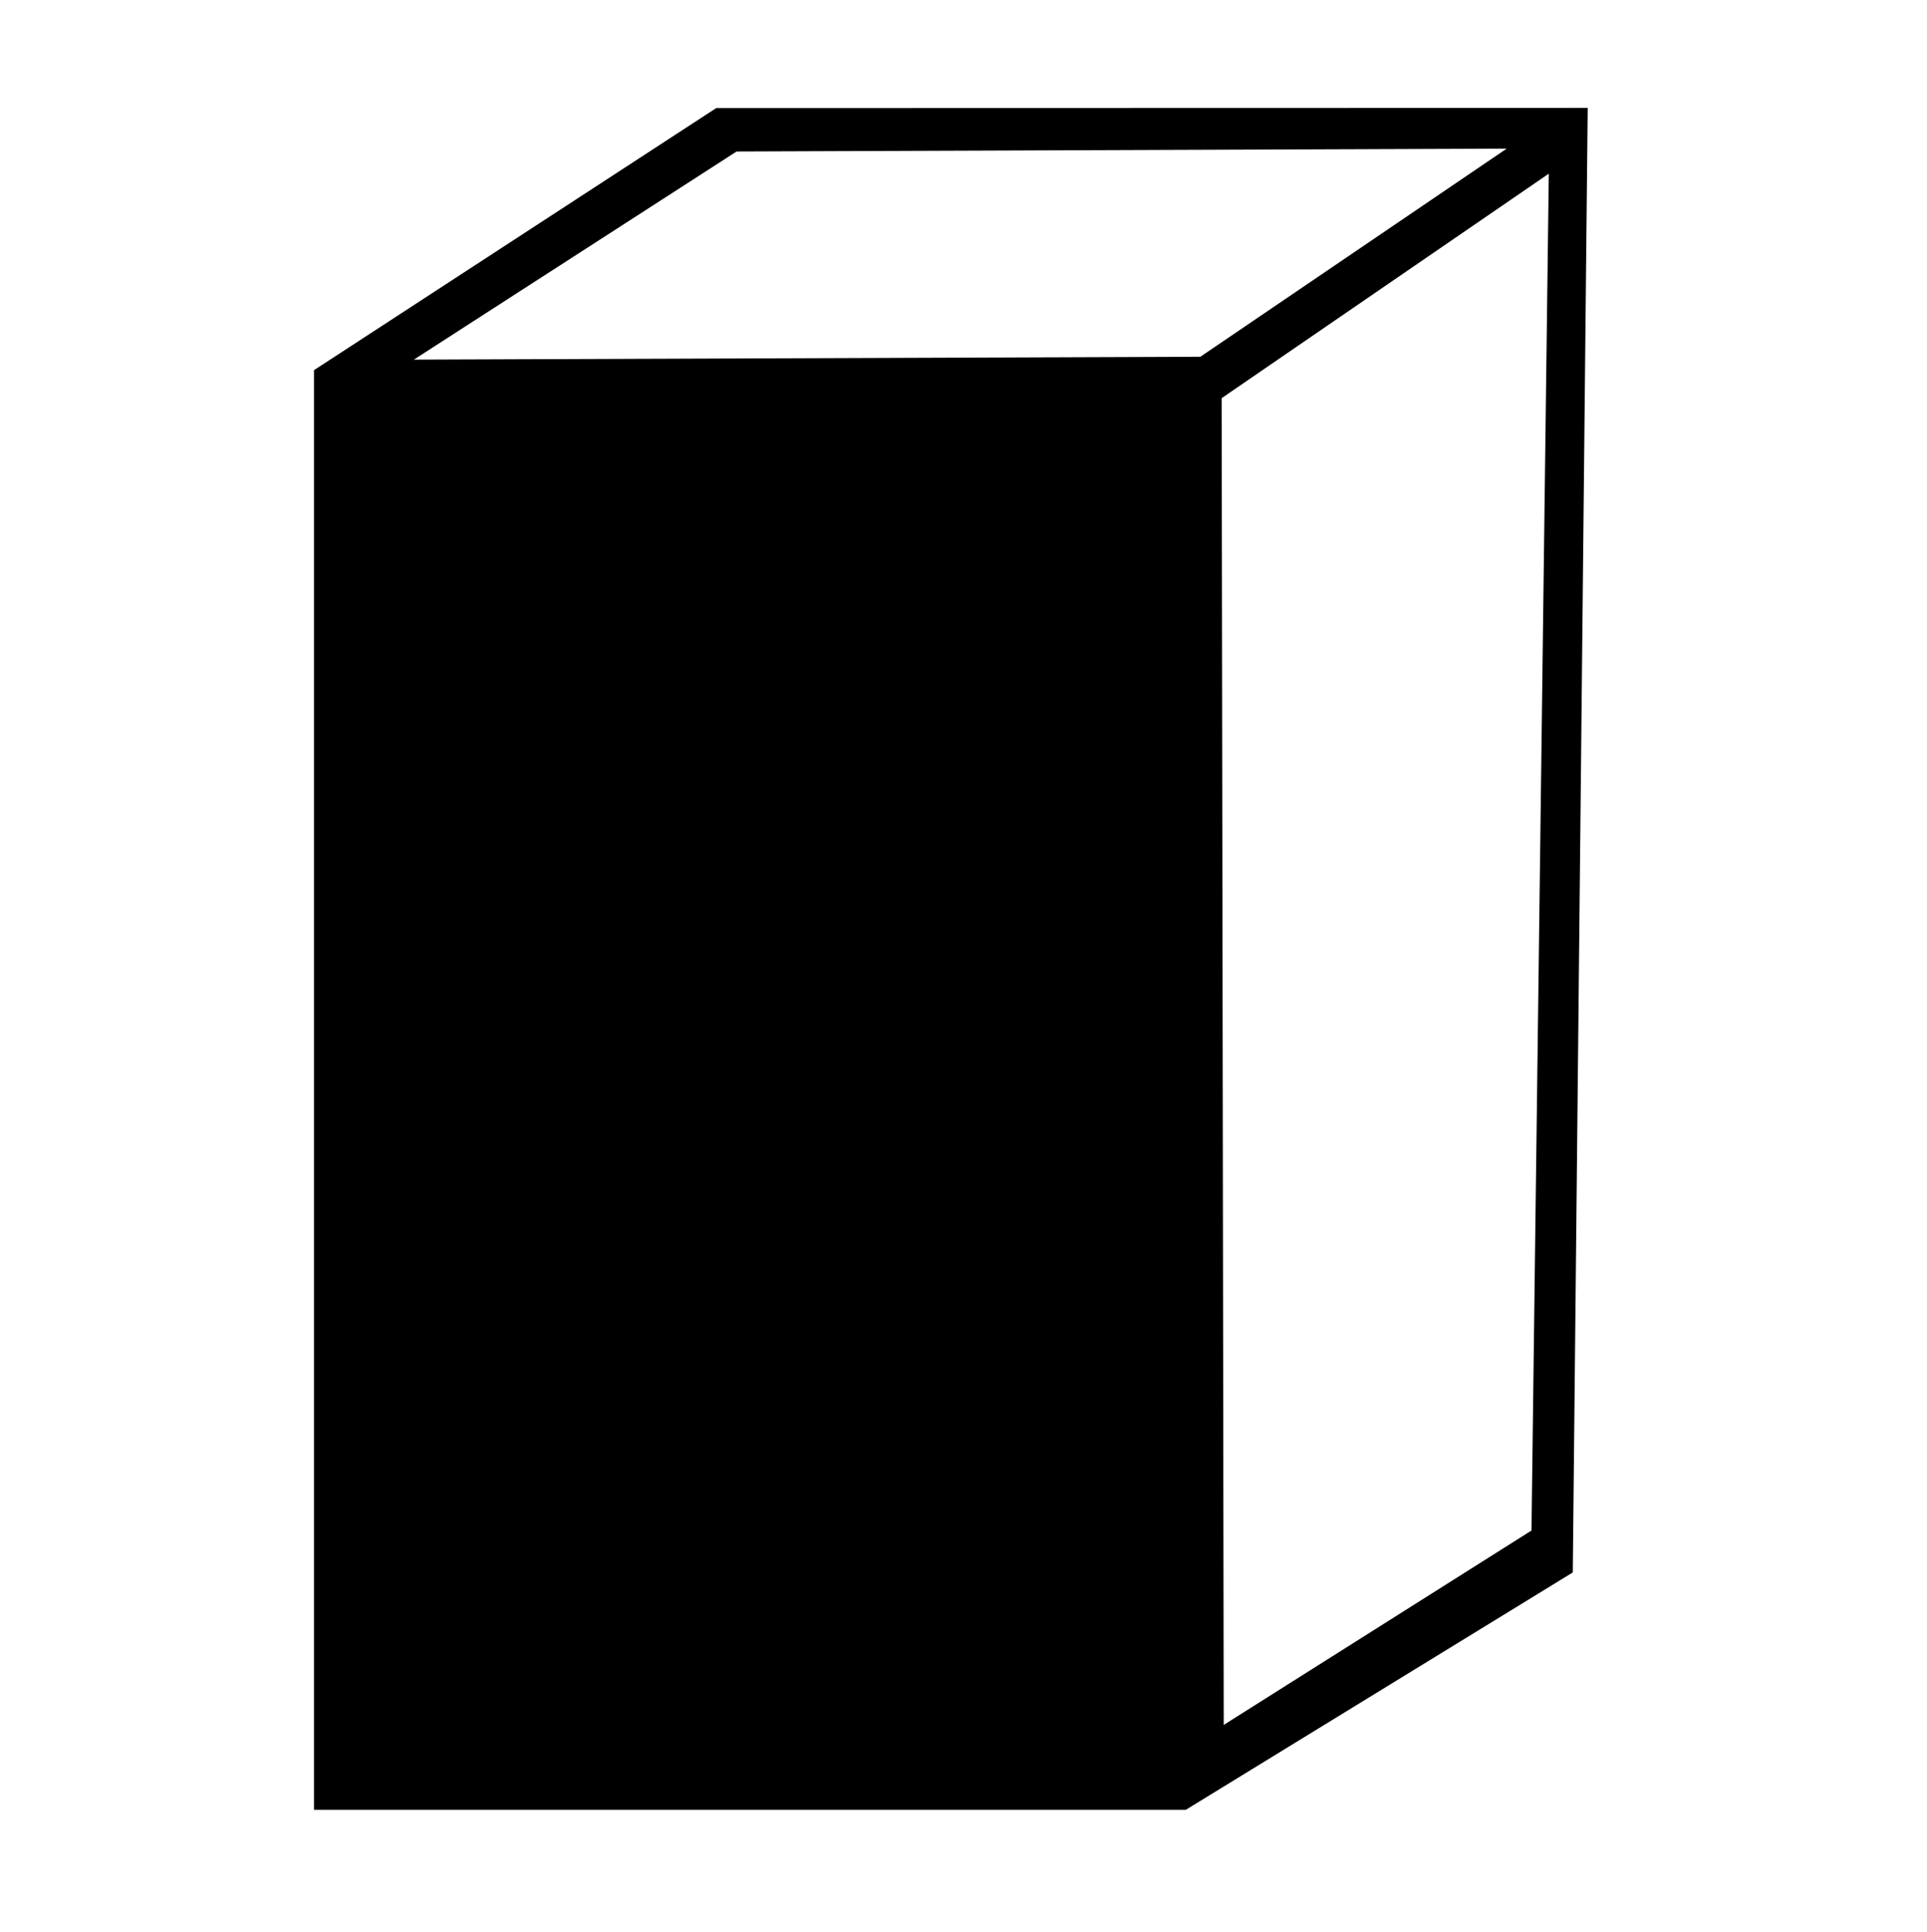 <?xml version="1.0" encoding="UTF-8" standalone="no"?>
<svg xmlns="http://www.w3.org/2000/svg" viewBox="0 0 348 349">
  <path
     d="M 286.727 19.492 L 129.334 19.529 L 56.705 66.861 L 56.705 326.902 L 214.152 326.902 L 284.031 284.029 L 286.727 19.492 z M 272.096 26.846 L 216.775 64.439 L 74.74 64.959 L 133.02 27.365 L 272.096 26.846 z M 279.699 31.371 L 276.574 276.455 L 220.996 311.568 L 220.621 71.918 L 279.699 31.371 z "
     id="path1" />
</svg>
